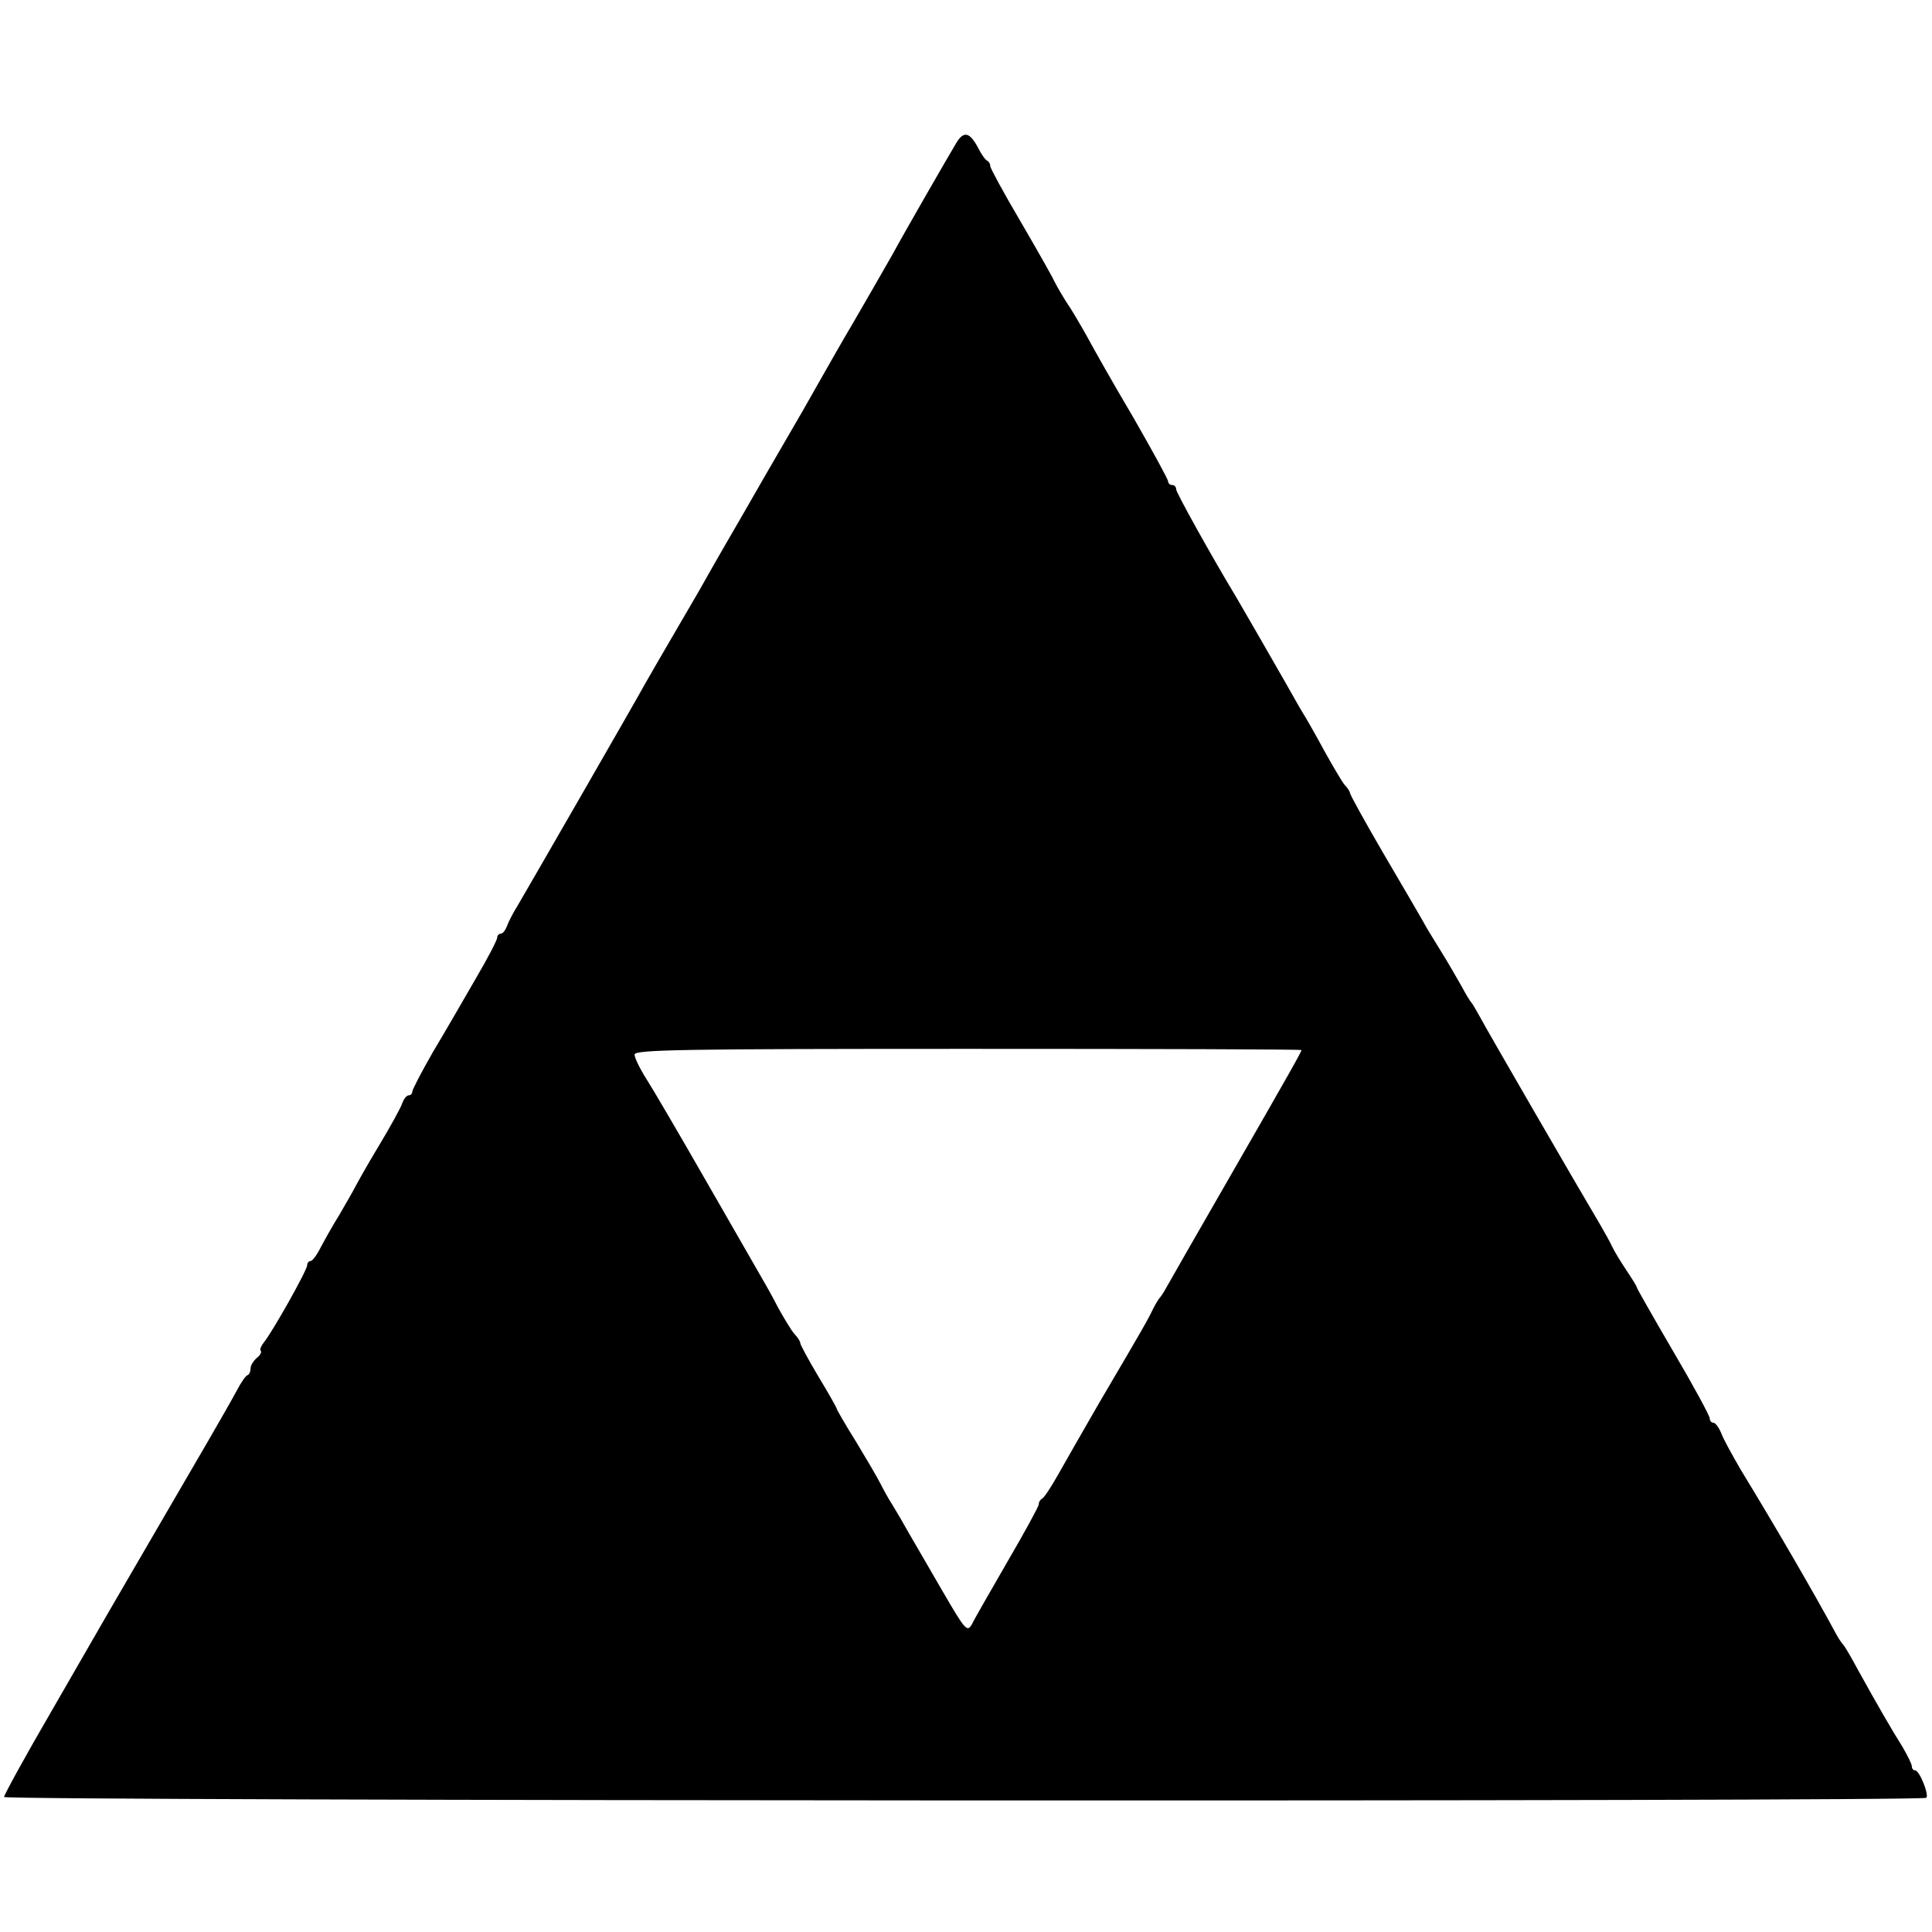 <?xml version="1.0" standalone="no"?>
<!DOCTYPE svg PUBLIC "-//W3C//DTD SVG 20010904//EN"
 "http://www.w3.org/TR/2001/REC-SVG-20010904/DTD/svg10.dtd">
<svg version="1.0" xmlns="http://www.w3.org/2000/svg"
 width="478pt" height="478pt" viewBox="0 0 478 478"
 preserveAspectRatio="xMidYMid meet">
<g transform="translate(0,478) scale(0.1,-0.1)"
fill="#000000" stroke="none">
<path d="M2367 4428 c-17 -28 -130 -224 -158 -276 -20 -35 -79 -138 -99 -172
-5 -8 -30 -51 -55 -95 -25 -44 -57 -100 -71 -125 -45 -77 -135 -233 -156 -270
-11 -19 -56 -96 -98 -171 -43 -74 -88 -151 -99 -170 -11 -19 -26 -45 -34 -59
-21 -39 -293 -511 -316 -550 -12 -19 -24 -43 -27 -52 -4 -10 -10 -18 -15 -18
-5 0 -9 -5 -9 -10 0 -6 -24 -52 -54 -103 -29 -50 -76 -132 -105 -180 -28 -49
-51 -93 -51 -98 0 -5 -4 -9 -9 -9 -5 0 -12 -9 -16 -20 -3 -10 -30 -59 -59
-107 -29 -48 -55 -95 -59 -103 -4 -8 -21 -37 -37 -65 -17 -27 -38 -65 -47 -82
-9 -18 -20 -33 -25 -33 -4 0 -8 -5 -8 -10 0 -13 -87 -167 -107 -191 -7 -9 -11
-18 -8 -21 3 -3 -1 -11 -10 -18 -8 -7 -15 -18 -15 -25 0 -8 -3 -15 -7 -17 -5
-1 -17 -19 -27 -38 -10 -19 -42 -75 -71 -125 -91 -156 -232 -399 -253 -435
-11 -19 -72 -125 -136 -236 -64 -110 -116 -205 -116 -210 0 -10 4745 -12 4756
-2 7 8 -17 68 -28 68 -5 0 -8 5 -8 10 0 6 -11 27 -23 48 -26 41 -64 107 -111
192 -16 30 -32 57 -35 60 -3 3 -11 14 -17 25 -56 104 -152 269 -238 410 -19
33 -41 72 -47 88 -6 15 -15 27 -20 27 -5 0 -9 5 -9 11 0 6 -40 80 -90 165 -49
84 -90 156 -90 158 0 3 -12 22 -26 43 -14 21 -30 47 -35 58 -5 11 -19 36 -30
55 -43 72 -283 486 -298 515 -9 16 -18 32 -21 35 -3 3 -14 21 -24 40 -11 19
-33 58 -50 85 -17 28 -38 61 -45 75 -8 14 -52 90 -98 168 -46 79 -83 146 -83
150 0 3 -6 13 -14 21 -7 9 -30 48 -51 86 -21 39 -44 79 -51 90 -7 11 -26 45
-43 75 -36 63 -108 188 -121 210 -61 101 -150 261 -150 269 0 6 -4 11 -10 11
-5 0 -10 4 -10 9 0 5 -39 76 -86 158 -48 81 -100 173 -116 203 -17 30 -38 66
-48 80 -9 14 -24 39 -32 55 -8 17 -47 85 -86 152 -40 68 -72 127 -72 132 0 5
-3 11 -7 13 -5 2 -15 16 -23 32 -20 38 -35 43 -53 14z m853 -2246 c0 -4 -25
-49 -185 -327 -76 -132 -143 -249 -149 -260 -6 -11 -13 -22 -16 -25 -3 -3 -11
-16 -18 -30 -13 -27 -22 -43 -132 -230 -40 -69 -86 -150 -103 -180 -17 -30
-34 -56 -39 -58 -4 -2 -8 -8 -8 -14 0 -5 -35 -69 -77 -141 -42 -73 -82 -142
-88 -155 -12 -21 -16 -17 -74 83 -34 58 -71 123 -83 143 -11 20 -29 51 -39 67
-11 17 -24 41 -31 55 -7 14 -34 60 -60 103 -27 43 -48 80 -48 82 0 2 -20 38
-45 79 -25 42 -45 79 -45 83 0 4 -6 14 -14 22 -8 9 -26 39 -41 66 -14 28 -36
66 -47 85 -11 19 -72 125 -135 235 -63 110 -128 221 -144 246 -16 25 -29 52
-29 60 0 12 121 14 825 14 454 0 825 -1 825 -3z"/>
</g>
</svg>
